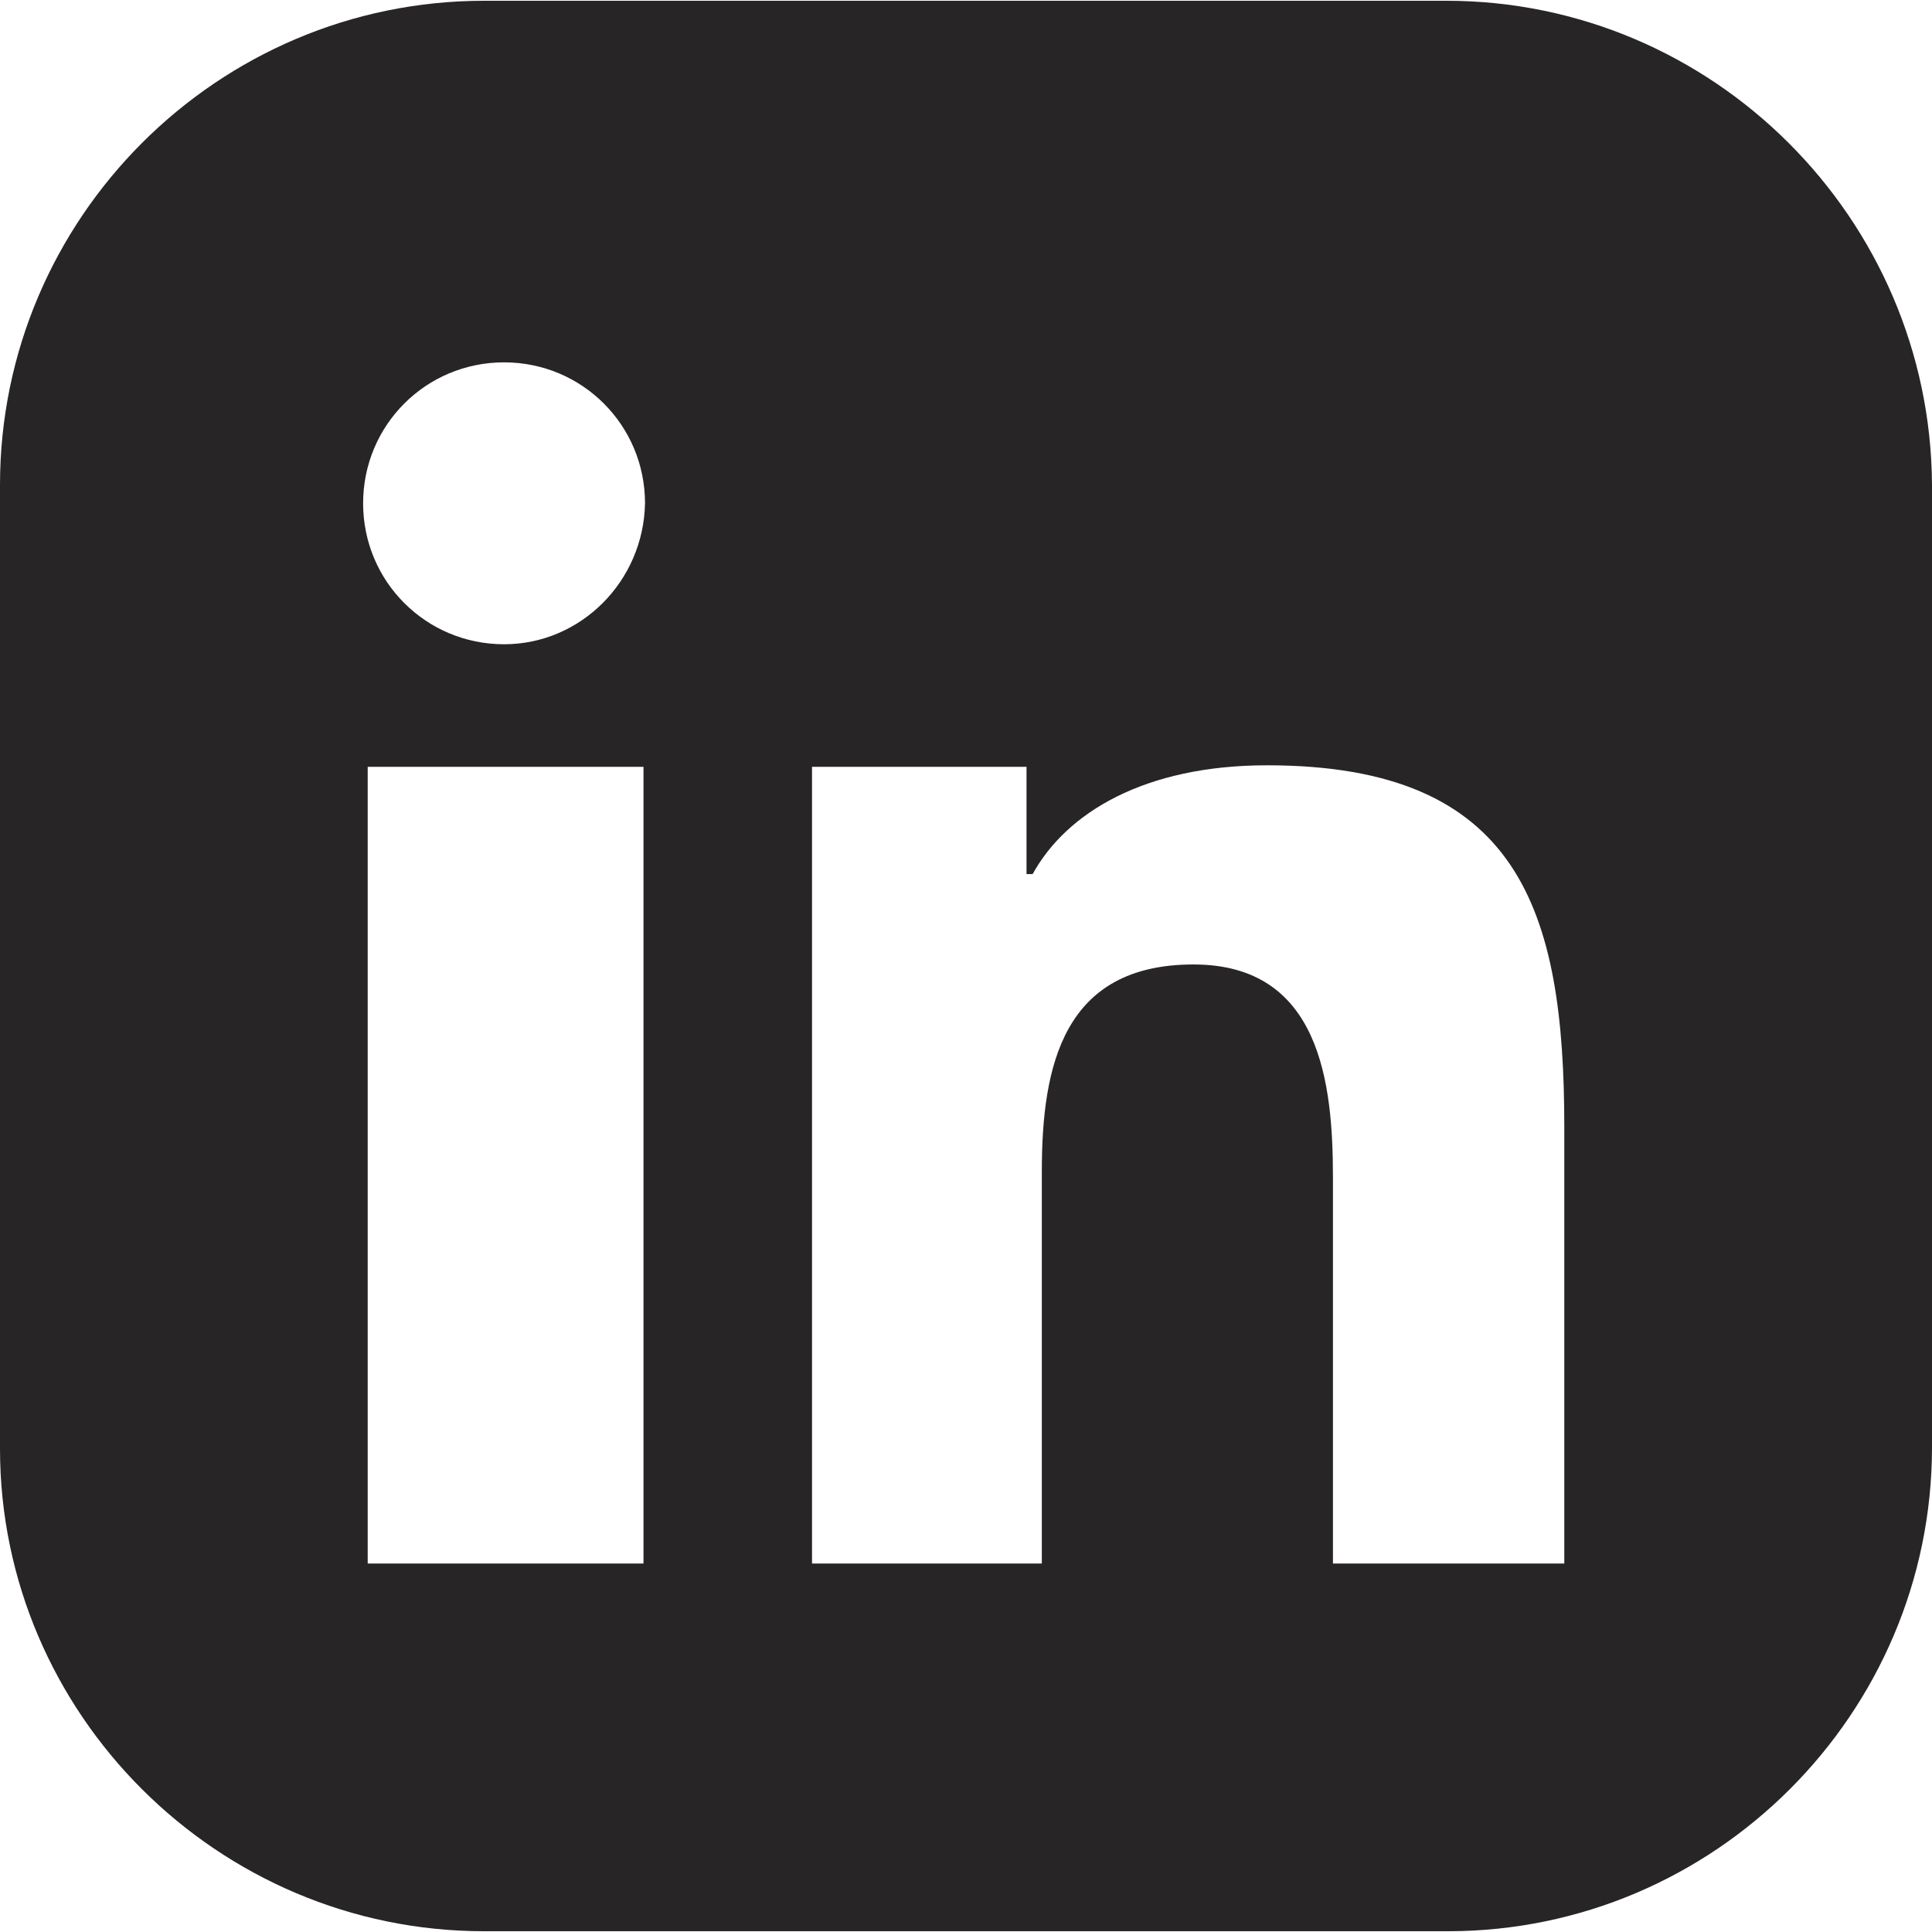 <svg xmlns="http://www.w3.org/2000/svg" xmlns:xlink="http://www.w3.org/1999/xlink" zoomAndPan="magnify" viewBox="0 0 375 375" preserveAspectRatio="xMidYMid meet" version="1.0"><path fill="#272525" d="M 280.73 0.148 L 93.973 0.148 C 42.227 0.148 0 42.379 0 94.121 L 0 281.176 C 0 332.621 42.227 374.852 93.973 374.852 L 281.027 374.852 C 332.773 374.852 375 332.621 375 280.879 L 375 94.121 C 374.703 42.379 332.473 0.148 280.73 0.148 Z M 124.902 303.48 L 71.371 303.48 L 71.371 148.84 L 124.902 148.84 Z M 97.84 125.051 C 82.672 125.051 70.48 112.855 70.48 97.691 C 70.48 82.523 82.672 70.332 97.84 70.332 C 113.004 70.332 125.199 82.523 125.199 97.691 C 124.902 112.855 112.707 125.051 97.84 125.051 Z M 303.332 303.48 L 258.723 303.48 L 258.723 228.539 C 258.723 210.398 256.344 187.203 231.66 187.203 C 206.383 187.203 202.219 206.828 202.219 227.348 L 202.219 303.48 L 157.613 303.48 L 157.613 148.84 L 199.246 148.84 L 199.246 169.656 L 200.438 169.656 C 206.98 157.762 222.145 148.543 245.938 148.543 C 295.004 148.543 303.629 176.793 303.629 218.727 L 303.629 303.48 Z M 303.332 303.48 " fill-opacity="1" fill-rule="nonzero"/></svg>